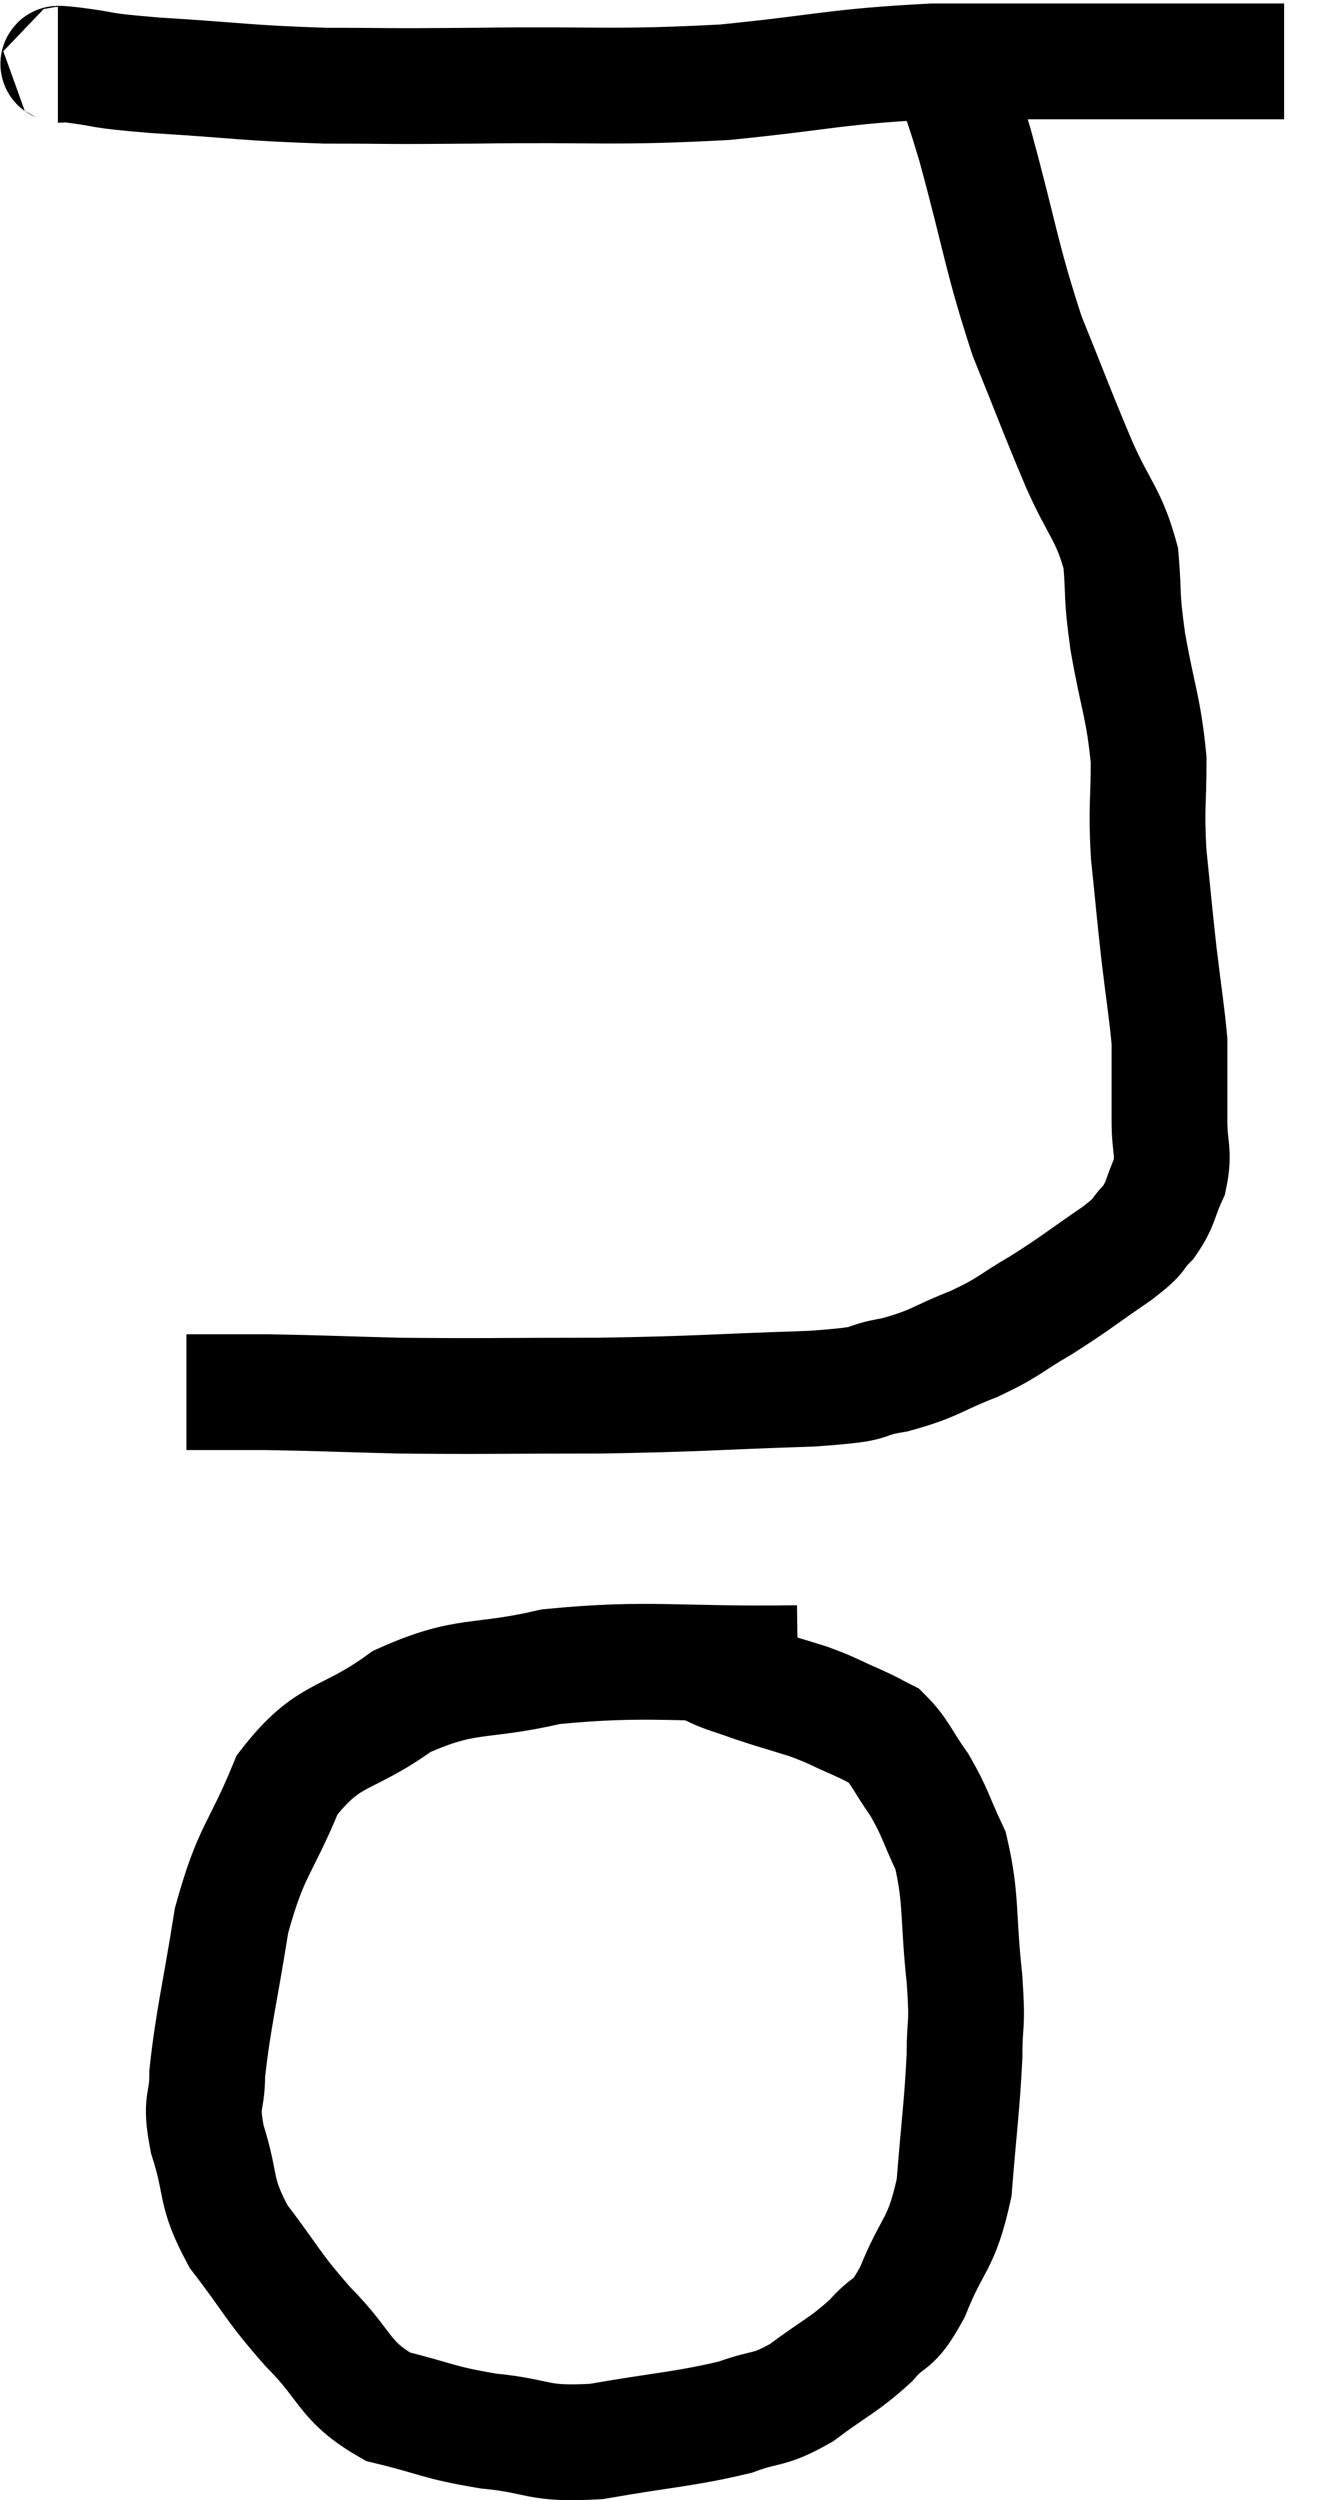 <svg xmlns="http://www.w3.org/2000/svg" viewBox="12.08 3.5 23.18 43.174" width="23.18" height="43.174"><path d="M 13.08 4.62 C 13.2 4.62, 12.9 4.575, 13.32 4.62 C 14.04 4.71, 13.665 4.71, 14.76 4.8 C 16.23 4.89, 16.32 4.935, 17.7 4.98 C 18.99 4.98, 18.555 4.995, 20.28 4.98 C 22.44 4.95, 22.62 5.025, 24.6 4.92 C 26.4 4.74, 26.475 4.65, 28.2 4.56 C 29.85 4.56, 30.42 4.56, 31.5 4.56 C 32.01 4.56, 31.905 4.56, 32.52 4.56 C 33.24 4.56, 33.6 4.56, 33.96 4.56 C 33.96 4.56, 33.885 4.56, 33.96 4.56 C 34.11 4.56, 34.185 4.56, 34.26 4.56 L 34.26 4.56" fill="none" stroke="black" stroke-width="2"></path><path d="M 28.38 4.5 C 28.65 5.25, 28.56 4.8, 28.92 6 C 29.37 7.65, 29.37 7.92, 29.82 9.3 C 30.27 10.41, 30.315 10.56, 30.72 11.52 C 31.08 12.33, 31.23 12.375, 31.44 13.14 C 31.5 13.86, 31.44 13.71, 31.56 14.58 C 31.74 15.6, 31.83 15.705, 31.92 16.62 C 31.92 17.43, 31.875 17.4, 31.92 18.24 C 32.01 19.11, 32.01 19.17, 32.1 19.98 C 32.19 20.73, 32.235 20.985, 32.28 21.48 C 32.28 21.72, 32.28 21.615, 32.28 21.96 C 32.28 22.41, 32.28 22.395, 32.28 22.86 C 32.28 23.34, 32.37 23.385, 32.28 23.82 C 32.1 24.21, 32.145 24.27, 31.92 24.6 C 31.65 24.87, 31.845 24.78, 31.38 25.14 C 30.72 25.59, 30.675 25.65, 30.06 26.04 C 29.49 26.37, 29.55 26.4, 28.92 26.7 C 28.23 26.97, 28.245 27.045, 27.54 27.24 C 26.82 27.36, 27.375 27.39, 26.1 27.48 C 24.27 27.54, 24.225 27.57, 22.44 27.6 C 20.7 27.6, 20.4 27.615, 18.96 27.6 C 17.82 27.57, 17.565 27.555, 16.68 27.54 C 16.05 27.54, 15.735 27.54, 15.42 27.54 C 15.42 27.54, 15.42 27.54, 15.42 27.54 C 15.42 27.54, 15.45 27.54, 15.42 27.54 C 15.36 27.54, 15.33 27.54, 15.3 27.54 L 15.3 27.54" fill="none" stroke="black" stroke-width="2"></path><path d="M 25.86 32.22 C 23.73 32.25, 23.31 32.115, 21.6 32.28 C 20.31 32.58, 20.16 32.37, 19.02 32.88 C 18.03 33.6, 17.775 33.375, 17.04 34.32 C 16.56 35.49, 16.425 35.415, 16.08 36.66 C 15.87 37.98, 15.765 38.355, 15.66 39.3 C 15.66 39.87, 15.525 39.735, 15.66 40.44 C 15.93 41.28, 15.765 41.31, 16.2 42.12 C 16.8 42.9, 16.755 42.945, 17.4 43.68 C 18.09 44.37, 18 44.61, 18.78 45.06 C 19.65 45.27, 19.62 45.33, 20.52 45.48 C 21.45 45.57, 21.315 45.72, 22.38 45.66 C 23.58 45.45, 23.895 45.45, 24.78 45.24 C 25.35 45.03, 25.335 45.15, 25.92 44.82 C 26.52 44.37, 26.64 44.355, 27.12 43.92 C 27.48 43.5, 27.48 43.74, 27.84 43.08 C 28.2 42.18, 28.335 42.3, 28.56 41.28 C 28.65 40.14, 28.695 39.9, 28.74 39 C 28.74 38.34, 28.8 38.565, 28.74 37.68 C 28.62 36.57, 28.695 36.3, 28.5 35.46 C 28.23 34.89, 28.245 34.815, 27.96 34.32 C 27.66 33.9, 27.63 33.75, 27.36 33.48 C 27.12 33.36, 27.21 33.39, 26.88 33.24 C 26.46 33.06, 26.49 33.045, 26.04 32.88 C 25.56 32.73, 25.485 32.715, 25.08 32.58 C 24.75 32.46, 24.615 32.43, 24.42 32.34 C 24.36 32.28, 24.33 32.25, 24.3 32.22 L 24.3 32.22" fill="none" stroke="black" stroke-width="2"></path></svg>
